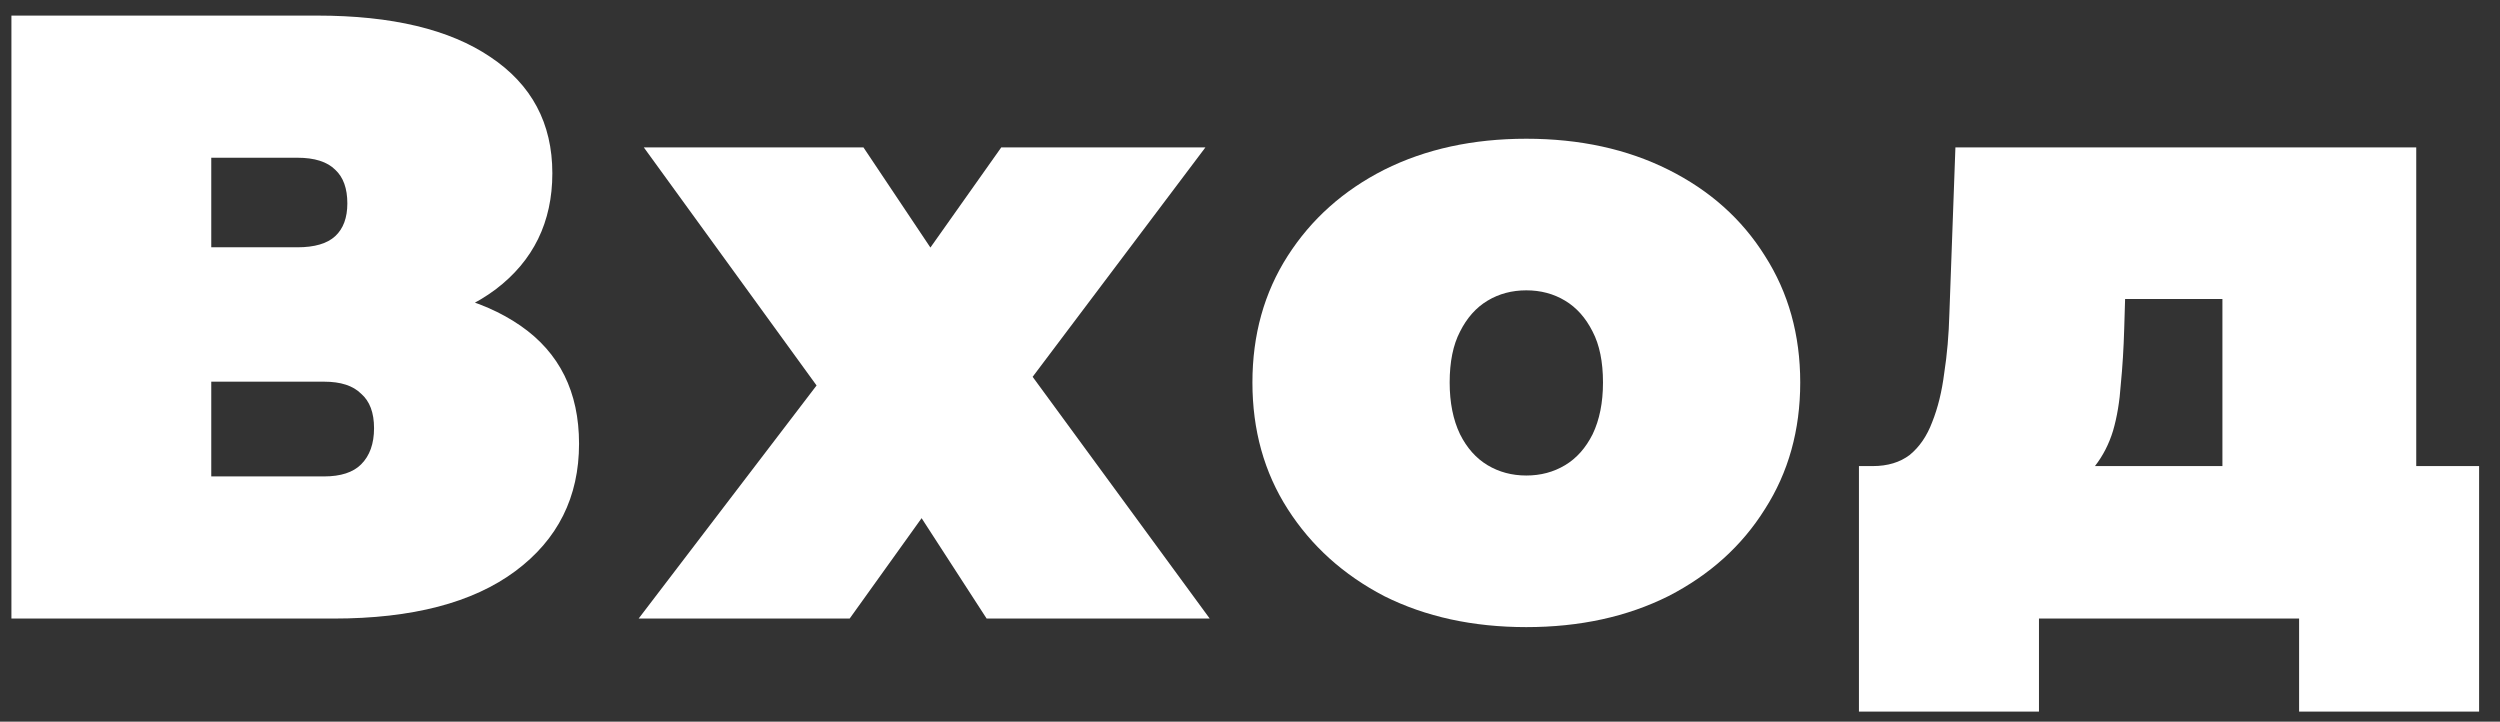 <svg width="97" height="28" viewBox="0 0 97 28" fill="none" xmlns="http://www.w3.org/2000/svg">
<rect x="0" y="0" width="97" height="28" fill="#333333" stroke="none"/>
<path d="M86.23 20.758V11.601H82.454L82.42 12.737C82.398 13.517 82.353 14.241 82.287 14.909C82.242 15.578 82.142 16.179 81.986 16.714C81.83 17.226 81.596 17.683 81.284 18.084C80.994 18.463 80.582 18.775 80.047 19.02L72.662 18.084C73.241 18.084 73.72 17.939 74.099 17.65C74.478 17.338 74.767 16.915 74.968 16.38C75.191 15.823 75.346 15.188 75.436 14.475C75.547 13.762 75.614 12.993 75.636 12.169L75.87 5.719H93.75V20.758H86.23ZM72.127 27.609V18.084H96.189V27.609H89.205V24H79.112V27.609H72.127Z" fill="white"/>
<path d="M59.221 24.332C57.149 24.332 55.311 23.931 53.707 23.129C52.125 22.305 50.877 21.179 49.964 19.753C49.05 18.328 48.594 16.69 48.594 14.841C48.594 12.991 49.05 11.354 49.964 9.928C50.877 8.502 52.125 7.388 53.707 6.586C55.311 5.784 57.149 5.383 59.221 5.383C61.293 5.383 63.132 5.784 64.736 6.586C66.34 7.388 67.588 8.502 68.479 9.928C69.392 11.354 69.849 12.991 69.849 14.841C69.849 16.69 69.392 18.328 68.479 19.753C67.588 21.179 66.34 22.305 64.736 23.129C63.132 23.931 61.293 24.332 59.221 24.332ZM59.221 18.45C59.778 18.45 60.28 18.316 60.725 18.049C61.171 17.782 61.527 17.381 61.795 16.846C62.062 16.289 62.196 15.62 62.196 14.841C62.196 14.039 62.062 13.381 61.795 12.869C61.527 12.334 61.171 11.933 60.725 11.666C60.28 11.398 59.778 11.265 59.221 11.265C58.664 11.265 58.163 11.398 57.717 11.666C57.272 11.933 56.915 12.334 56.648 12.869C56.381 13.381 56.247 14.039 56.247 14.841C56.247 15.62 56.381 16.289 56.648 16.846C56.915 17.381 57.272 17.782 57.717 18.049C58.163 18.316 58.664 18.45 59.221 18.45Z" fill="white"/>
<path d="M24.779 24L33.402 12.704L33.201 17.048L24.98 5.719H33.502L37.546 11.768L34.404 12.002L38.849 5.719H46.77L38.515 16.68V12.503L46.937 24H38.281L34.103 17.549L37.278 17.984L32.967 24H24.779Z" fill="white"/>
<path d="M0.443 24V0.605H12.307C15.204 0.605 17.443 1.14 19.025 2.21C20.629 3.279 21.431 4.783 21.431 6.721C21.431 8.615 20.696 10.119 19.225 11.233C17.755 12.325 15.772 12.871 13.277 12.871L13.945 11.066C16.596 11.066 18.68 11.589 20.195 12.637C21.71 13.684 22.467 15.21 22.467 17.215C22.467 19.287 21.643 20.936 19.994 22.161C18.345 23.387 15.995 24 12.942 24H0.443ZM8.197 18.485H12.575C13.221 18.485 13.7 18.329 14.012 18.017C14.346 17.683 14.513 17.215 14.513 16.614C14.513 16.012 14.346 15.566 14.012 15.277C13.7 14.965 13.221 14.809 12.575 14.809H8.197V18.485ZM8.197 9.595H11.539C12.207 9.595 12.697 9.451 13.009 9.161C13.321 8.871 13.477 8.448 13.477 7.891C13.477 7.312 13.321 6.877 13.009 6.588C12.697 6.276 12.207 6.12 11.539 6.12H8.197V9.595Z" fill="white"/>
</svg>

